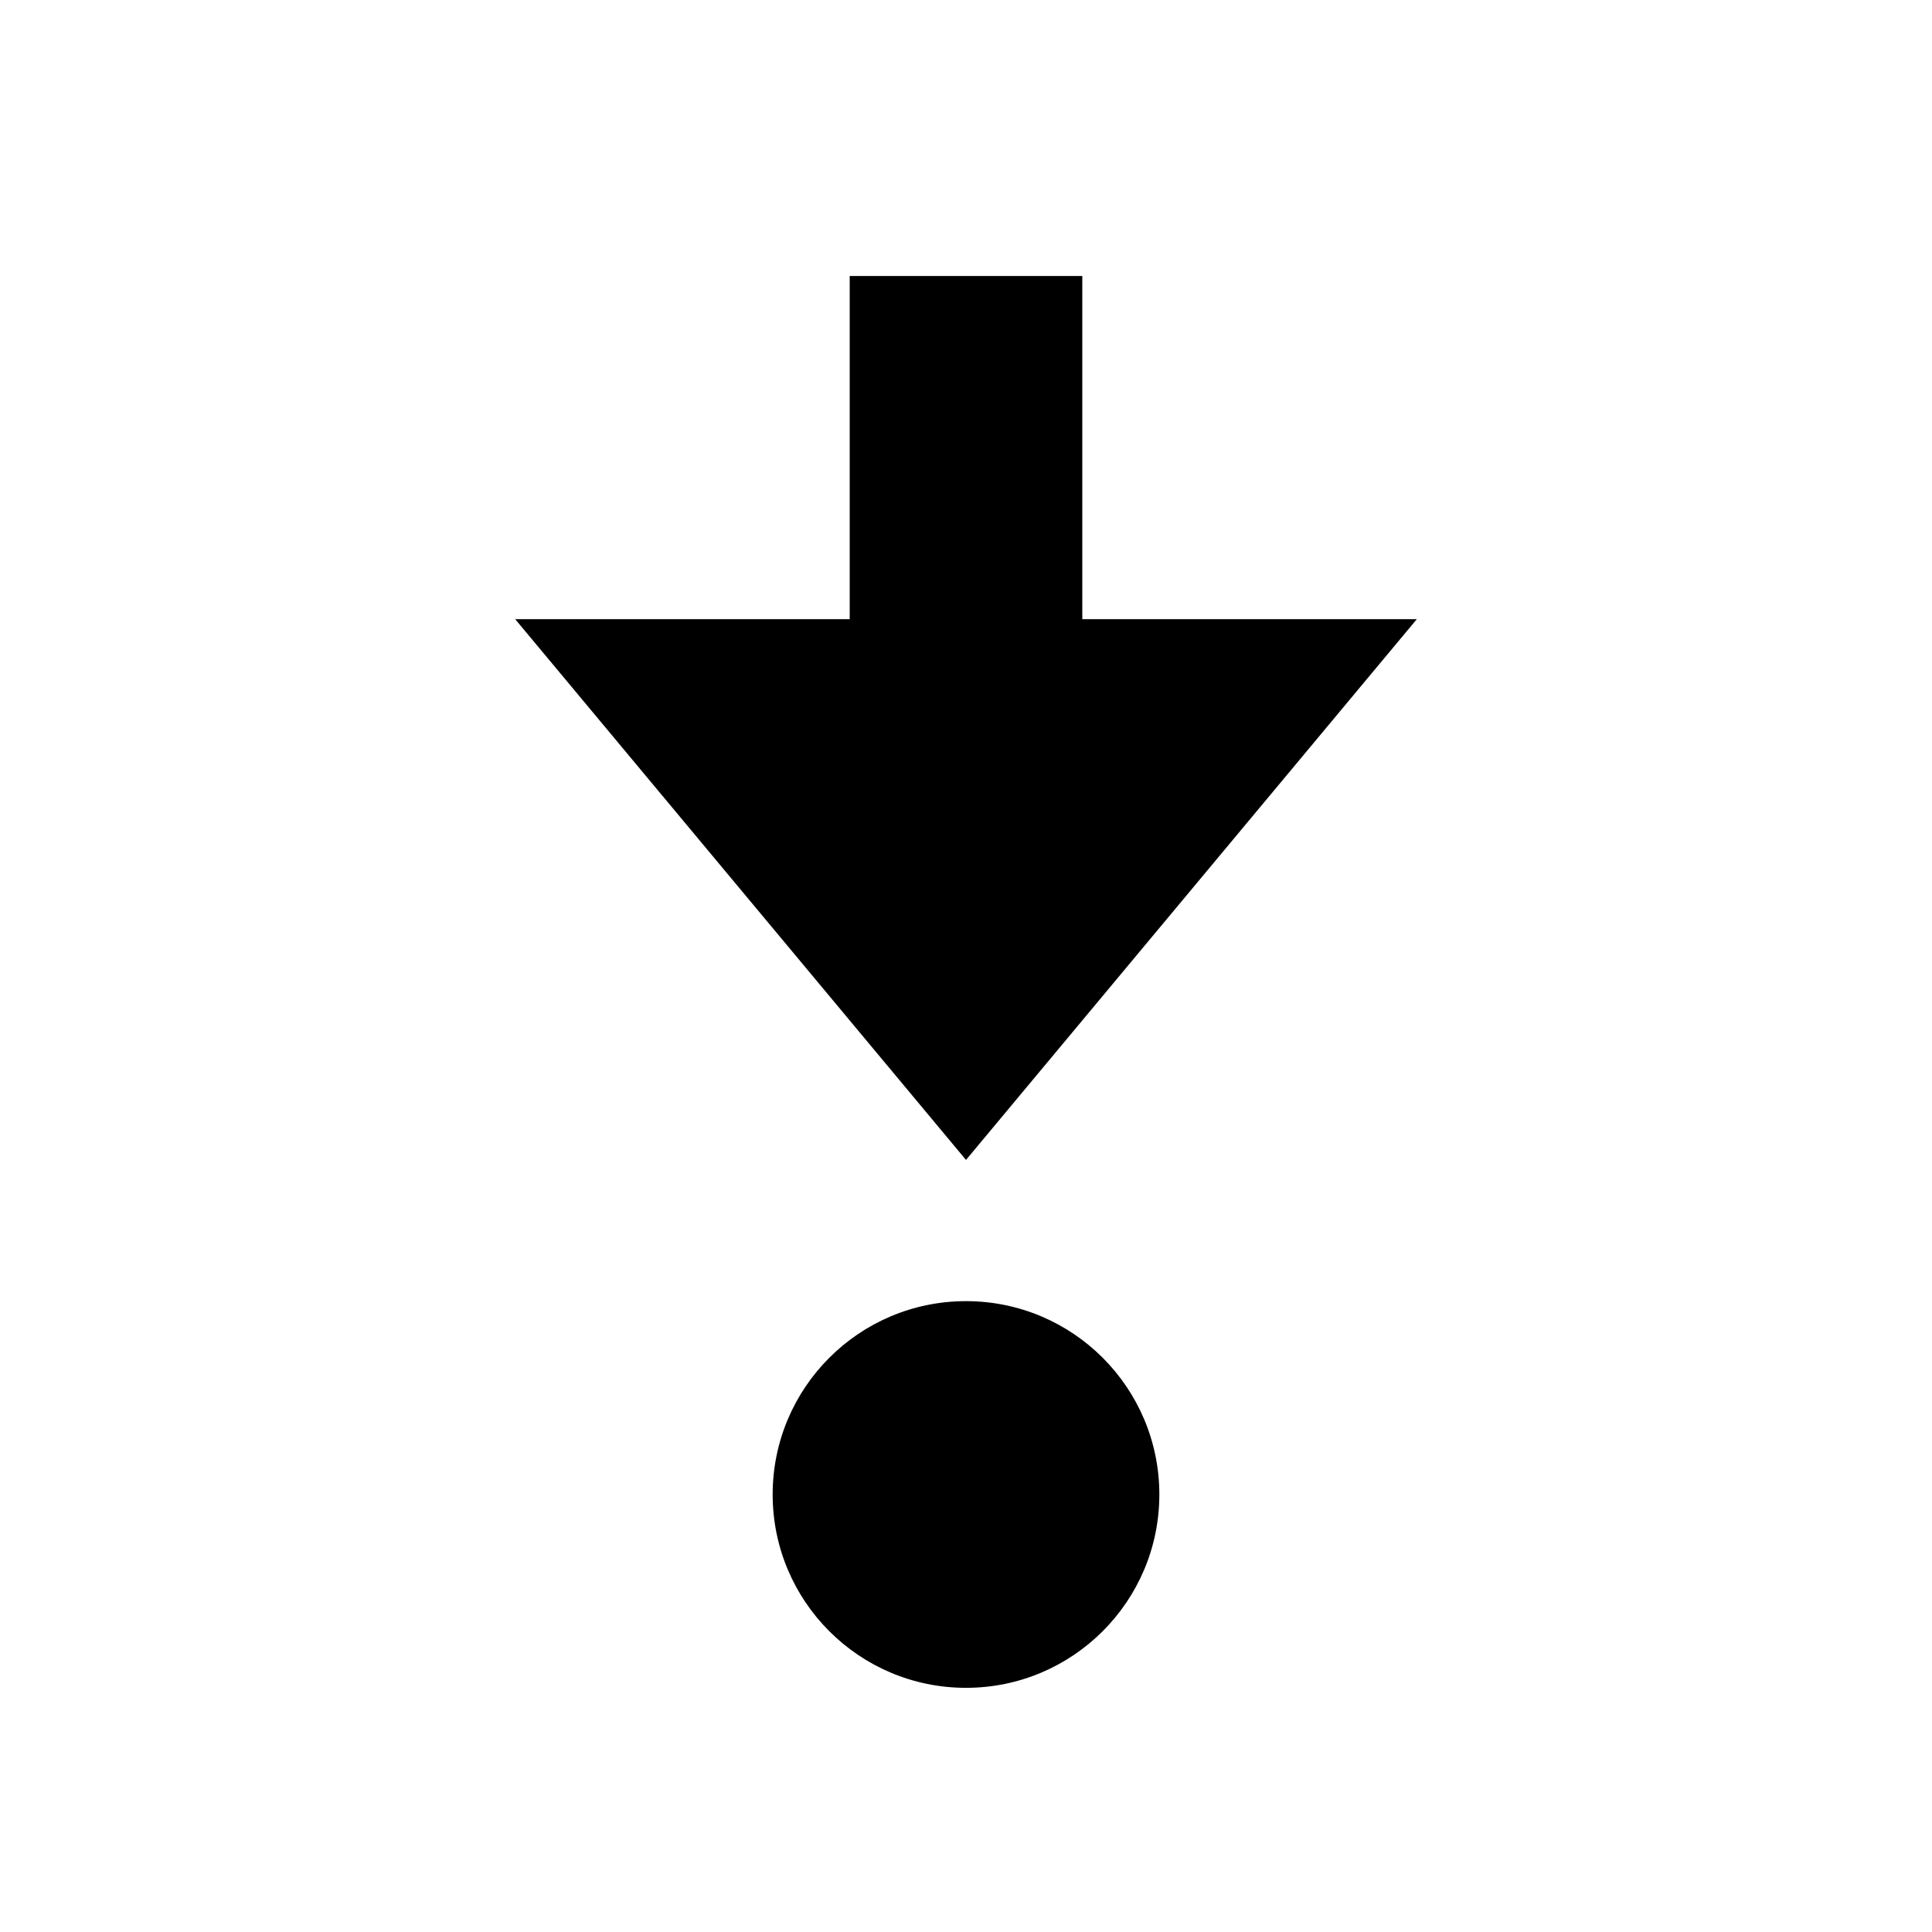 <?xml version="1.0" encoding="UTF-8"?>
<!DOCTYPE svg PUBLIC "-//W3C//DTD SVG 1.1//EN" "http://www.w3.org/Graphics/SVG/1.1/DTD/svg11.dtd">
<svg version="1.1" xmlns="http://www.w3.org/2000/svg" xmlns:xlink="http://www.w3.org/1999/xlink" x="0px" y="0px" width="147" height="147" viewBox="0, 0, 147, 147">
  <g id="Layer 1">
    <path d="M107.8,47.112 L73.5,88.256 L39.2,47.112 z" fill="#000000"/>
    <path d="M88.211,113.711 C88.211,121.835 81.625,128.422 73.5,128.422 C65.375,128.422 58.789,121.835 58.789,113.711 C58.789,105.586 65.375,99 73.5,99 C81.625,99 88.211,105.586 88.211,113.711 z" fill="#000000"/>
    <path d="M64.651,21 L82.349,21 L82.349,49.989 L64.651,49.989 z" fill="#000000"/>
  </g>
  <defs/>
</svg>
